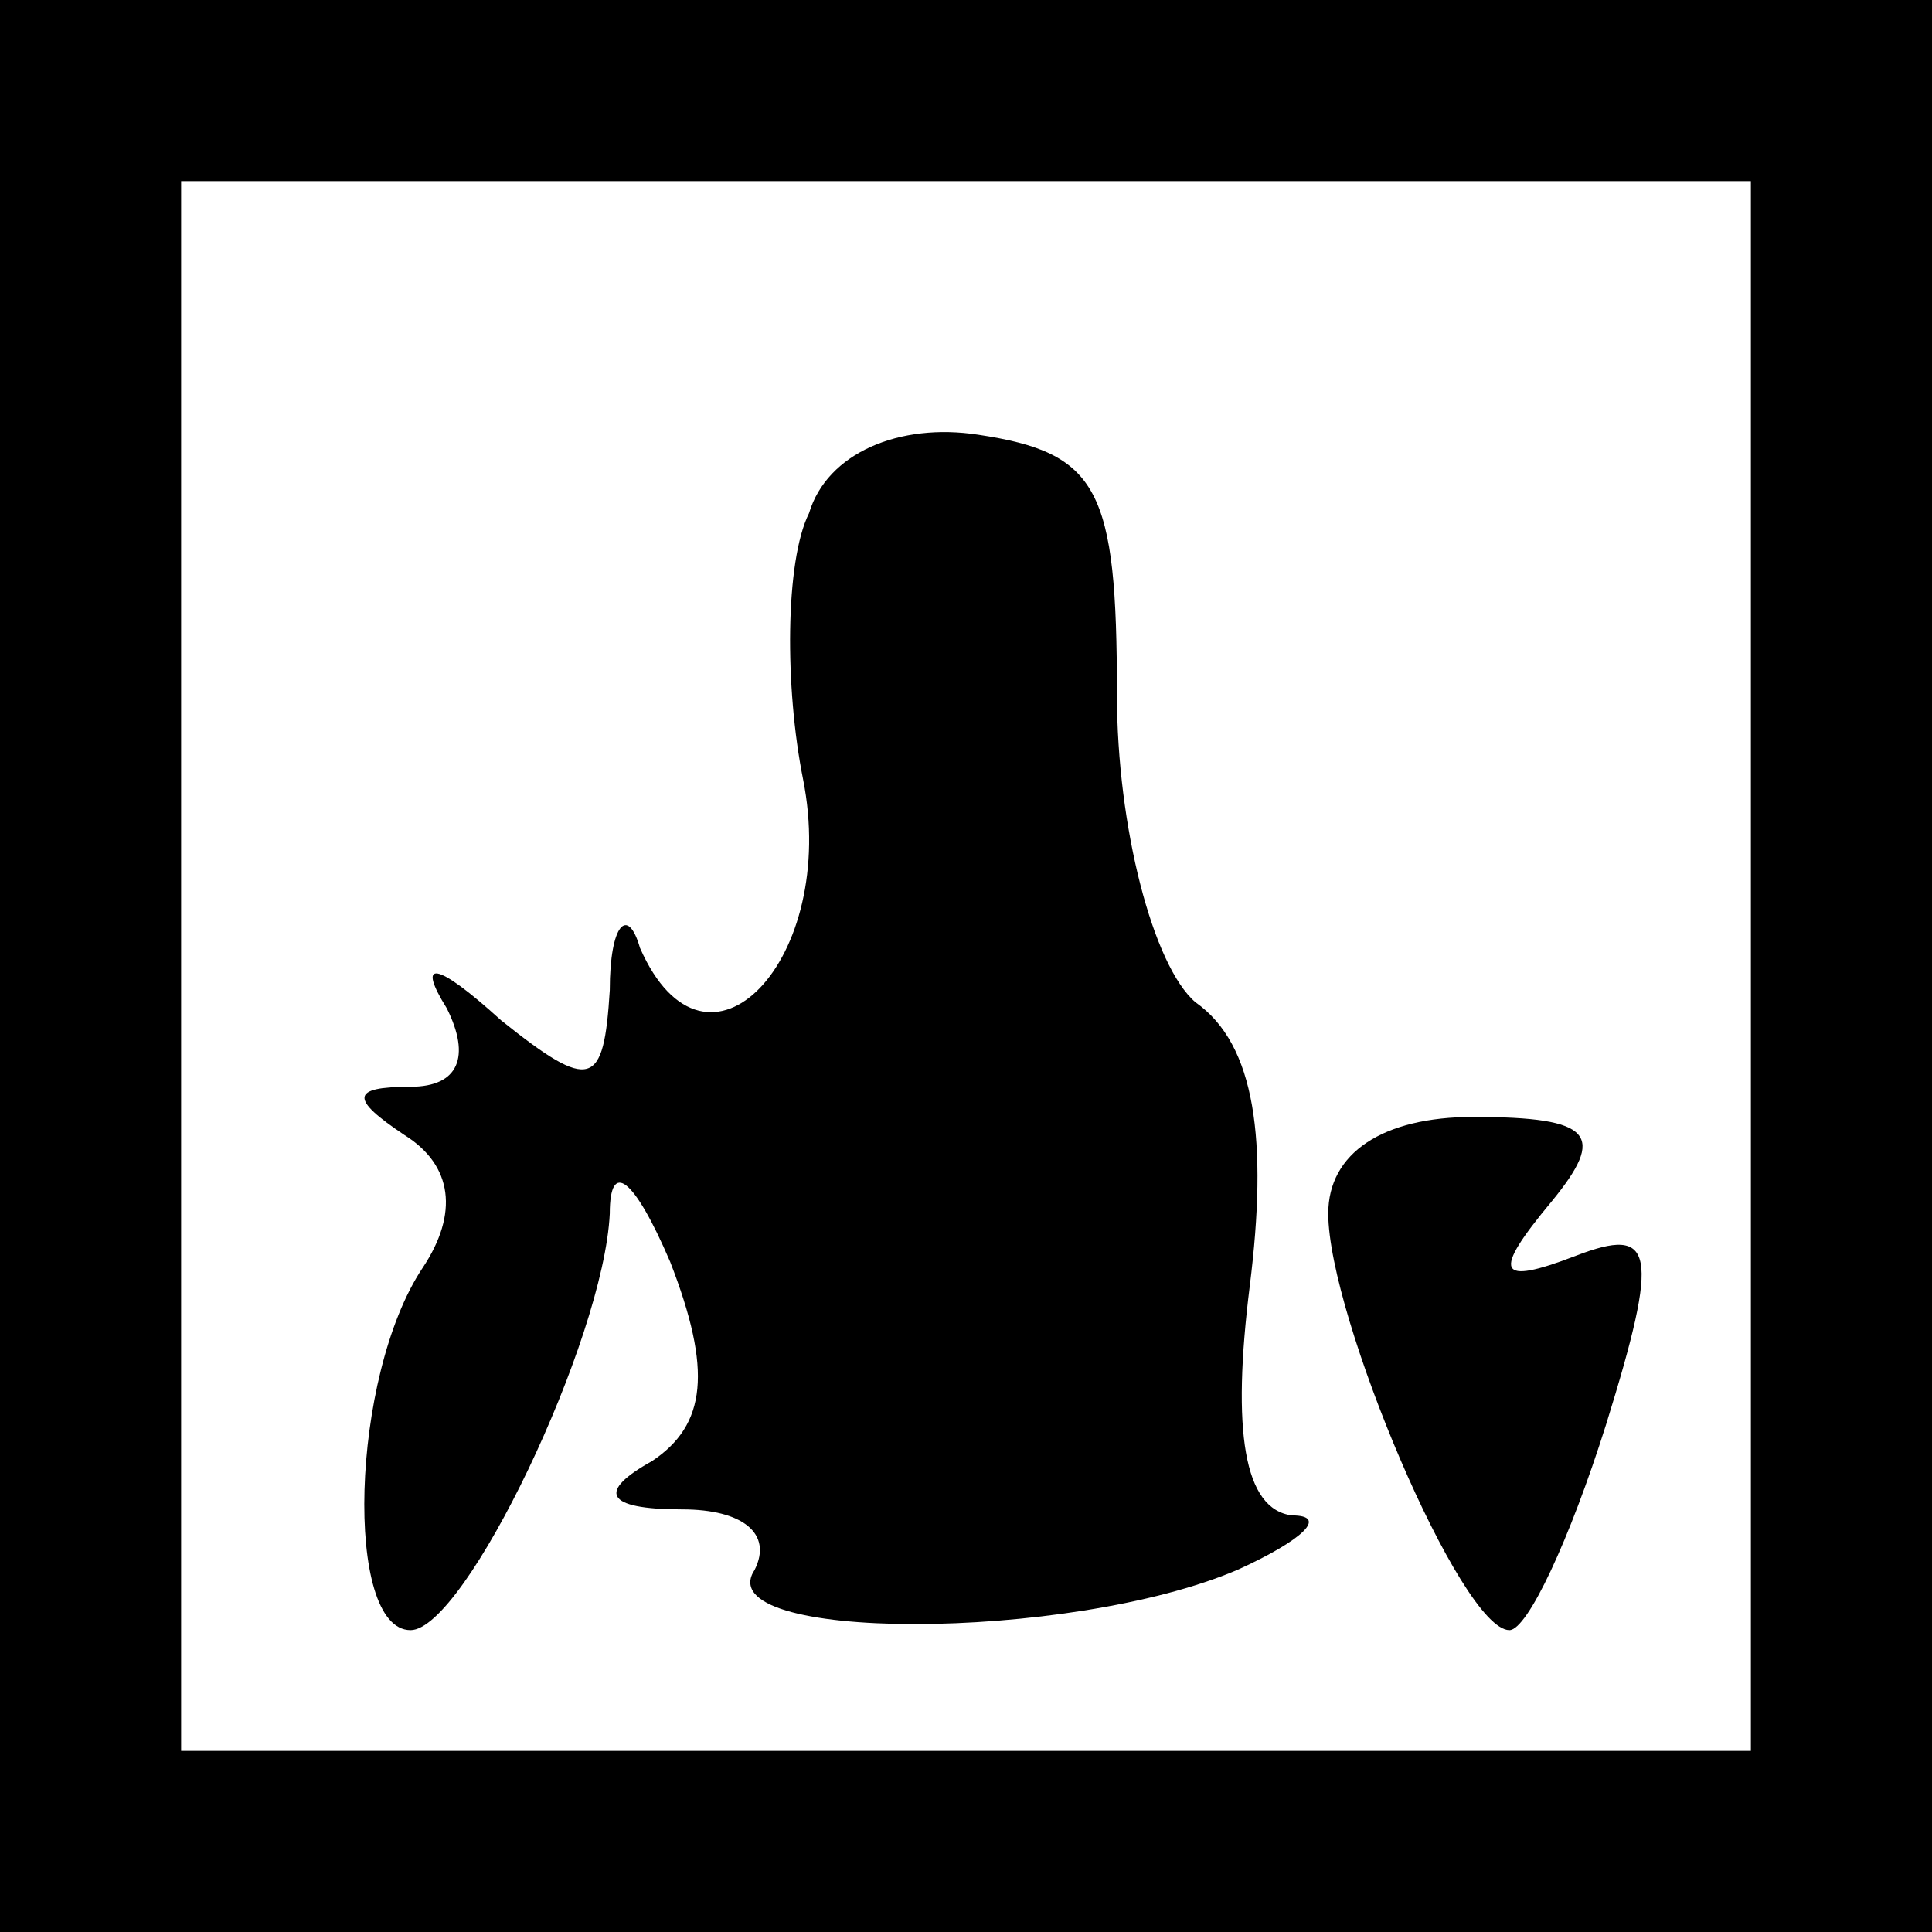 <?xml version="1.0" standalone="no"?>
<!DOCTYPE svg PUBLIC "-//W3C//DTD SVG 20010904//EN"
 "http://www.w3.org/TR/2001/REC-SVG-20010904/DTD/svg10.dtd">
<svg version="1.0" xmlns="http://www.w3.org/2000/svg"
 width="32pt" height="32pt" viewBox="0 0 32 32"
 preserveAspectRatio="xMidYMid meet">
<rect x="0" y="0" width="32" height="32" fill="#808080" stroke="none"/>
<g transform="translate(0,32) scale(0.1,-0.1)"
fill="#000000" stroke="none">
<path fill="#000000" stroke="none" d="M0 160 l0 -160 160 0 160 0 0 160 0
160 -160 0 -160 0 0 -160z"/>
<path fill="#ffffff" stroke="none" d="M290 160 l0 -130 -130 0 -130 0 0 130
0 130 130 0 130 0 0 -130z"/>
<path fill="#000000" stroke="none" d="M134 235 c-4 -8 -4 -29 -1 -44 6 -30
-16 -53 -27 -28 -2 7 -5 4 -5 -7 -1 -16 -3 -17 -18 -5 -11 10 -14 10 -9 2 4
-8 2 -13 -6 -13 -10 0 -10 -2 -1 -8 8 -5 9 -13 3 -22 -12 -18 -13 -60 -2 -60
9 0 32 48 33 69 0 9 4 6 10 -8 7 -18 6 -27 -3 -33 -9 -5 -8 -8 5 -8 10 0 15
-4 12 -10 -8 -12 52 -12 80 0 11 5 15 9 9 9 -8 1 -10 14 -7 38 3 24 1 40 -9
47 -7 6 -13 29 -13 51 0 34 -3 40 -23 43 -13 2 -25 -3 -28 -13z"/>
<path fill="#000000" stroke="none" d="M220 119 c0 -17 22 -69 30 -69 3 0 10
15 16 34 9 29 8 33 -5 28 -13 -5 -14 -3 -4 9 9 11 7 14 -13 14 -15 0 -24 -6
-24 -16z"/>
</g>
</svg>
